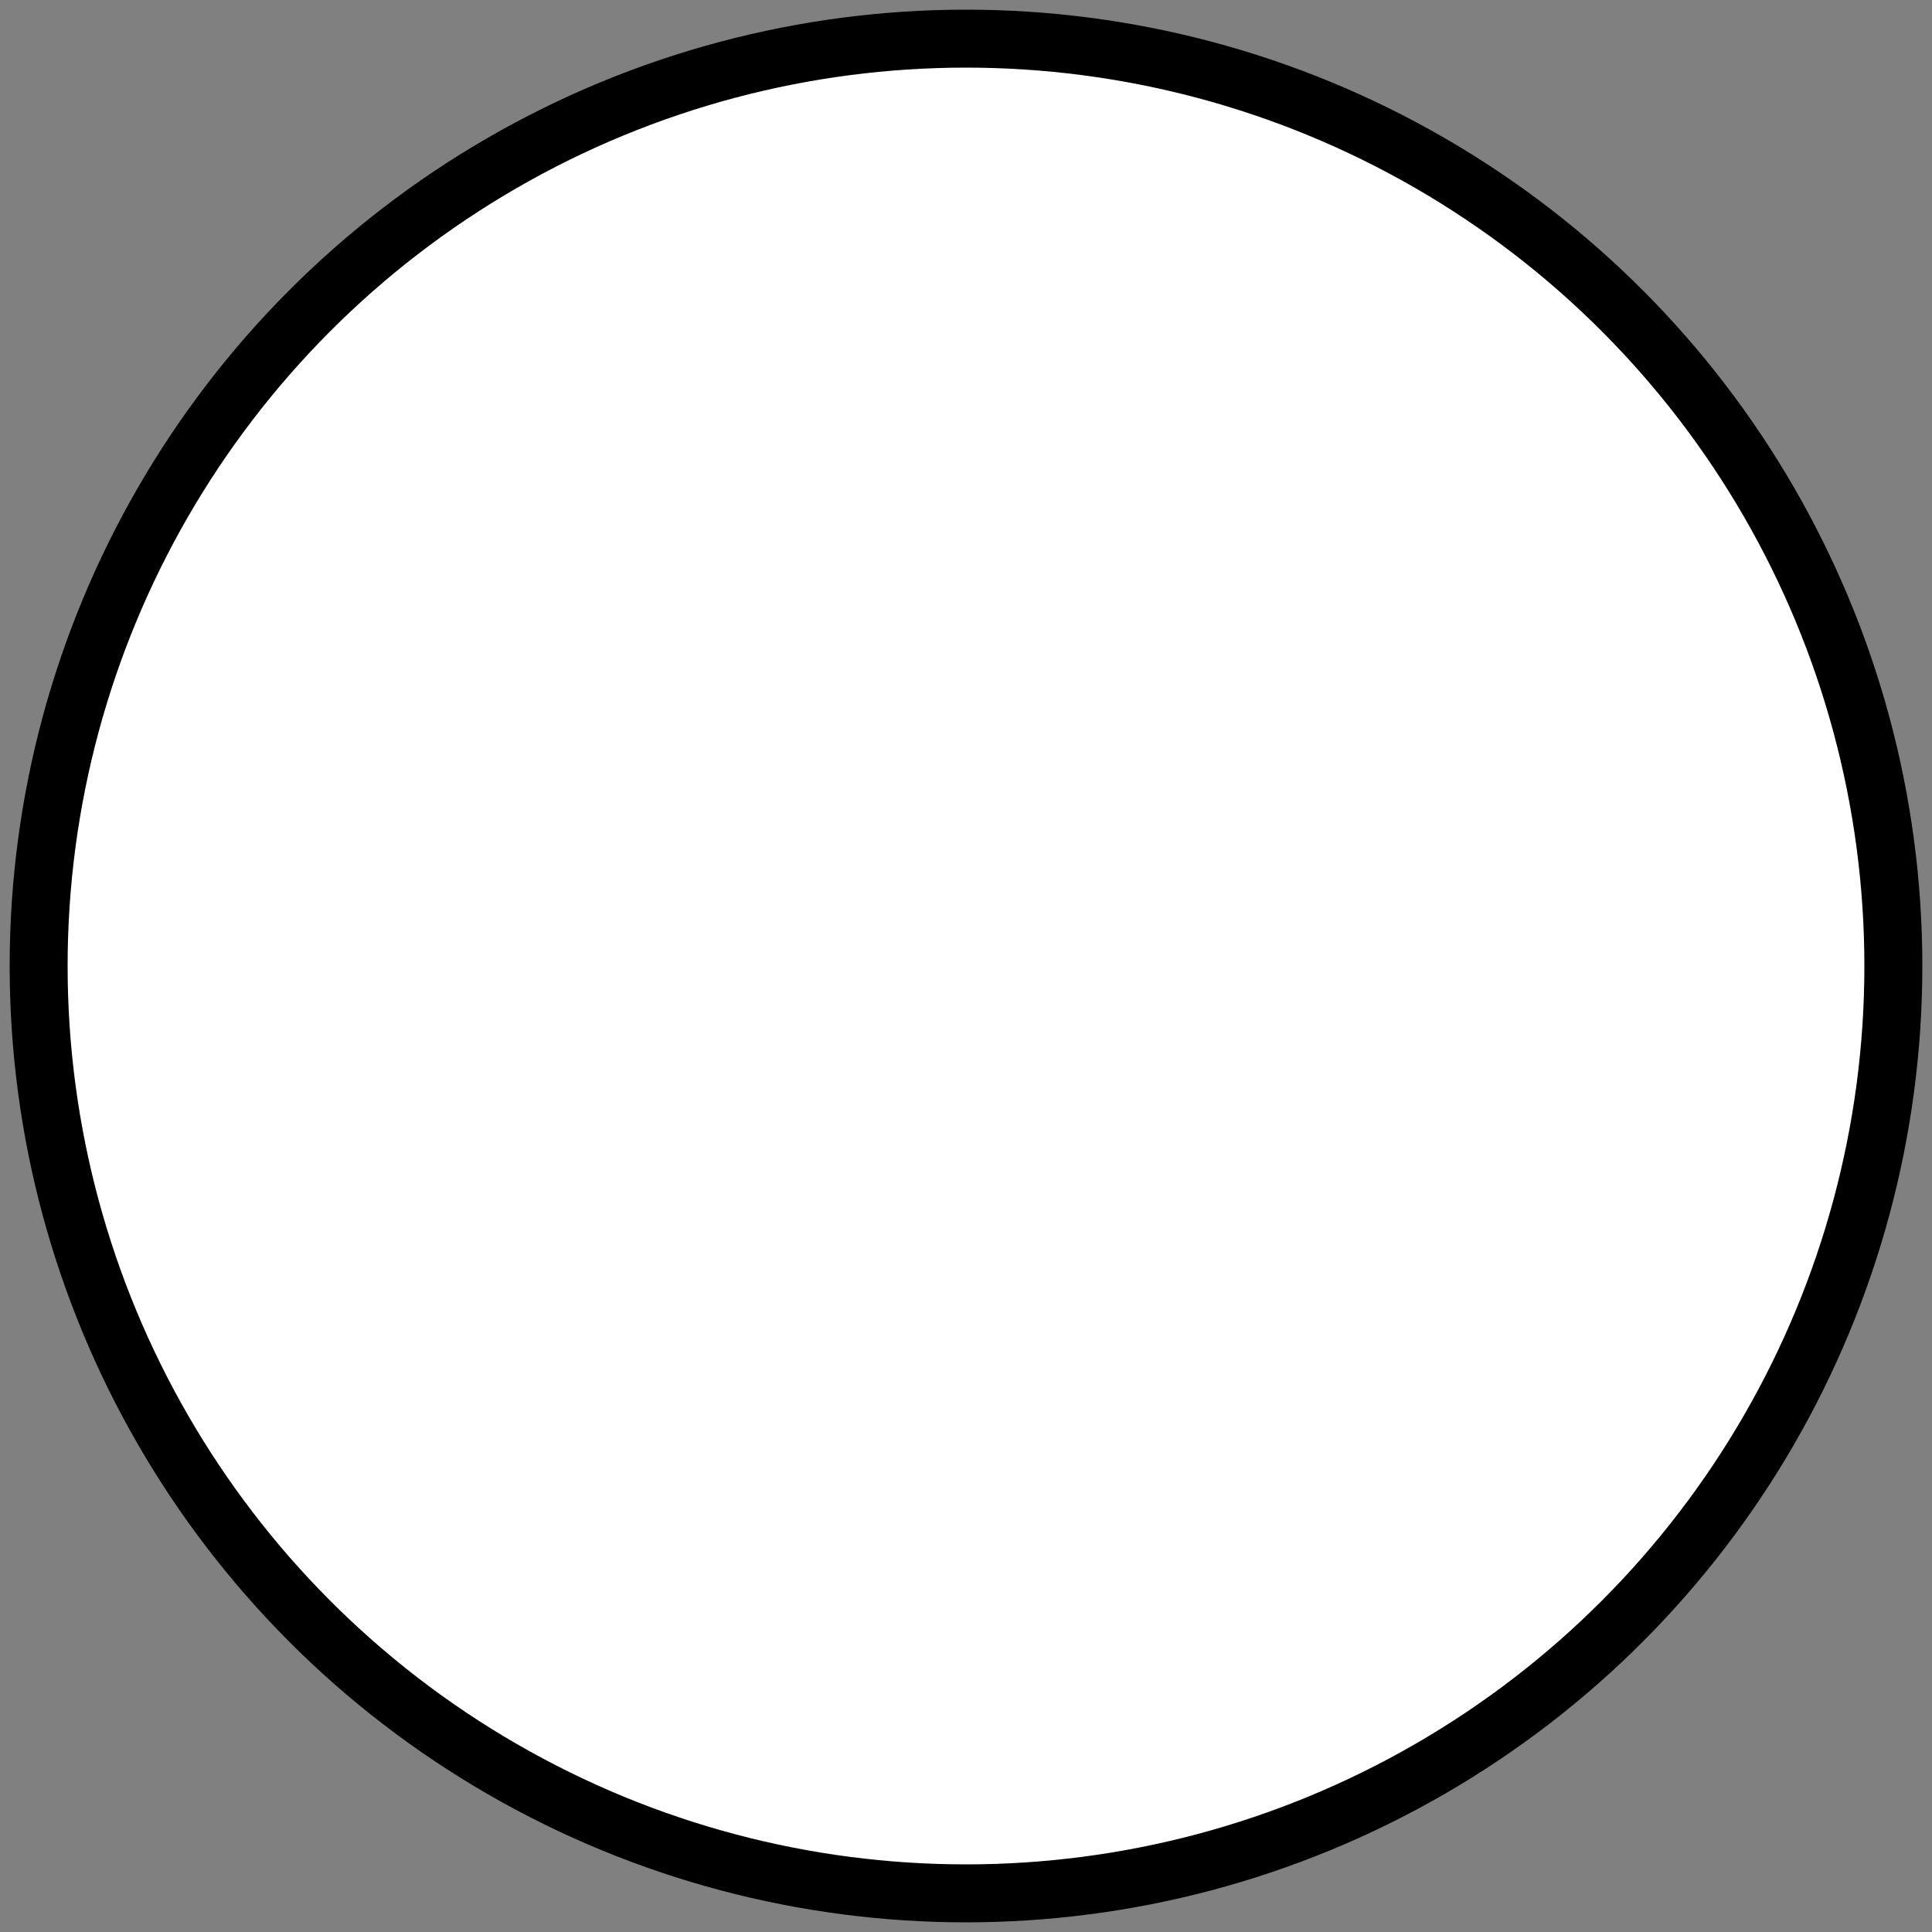 <svg width="50" height="50" xmlns="http://www.w3.org/2000/svg">
    <rect width="100%" height="100%" fill="#808080" stroke="none"/>
    <circle cx="25" cy="25" r="24" stroke-width="1.5" stroke="#000" fill="#ffffff" />
</svg>